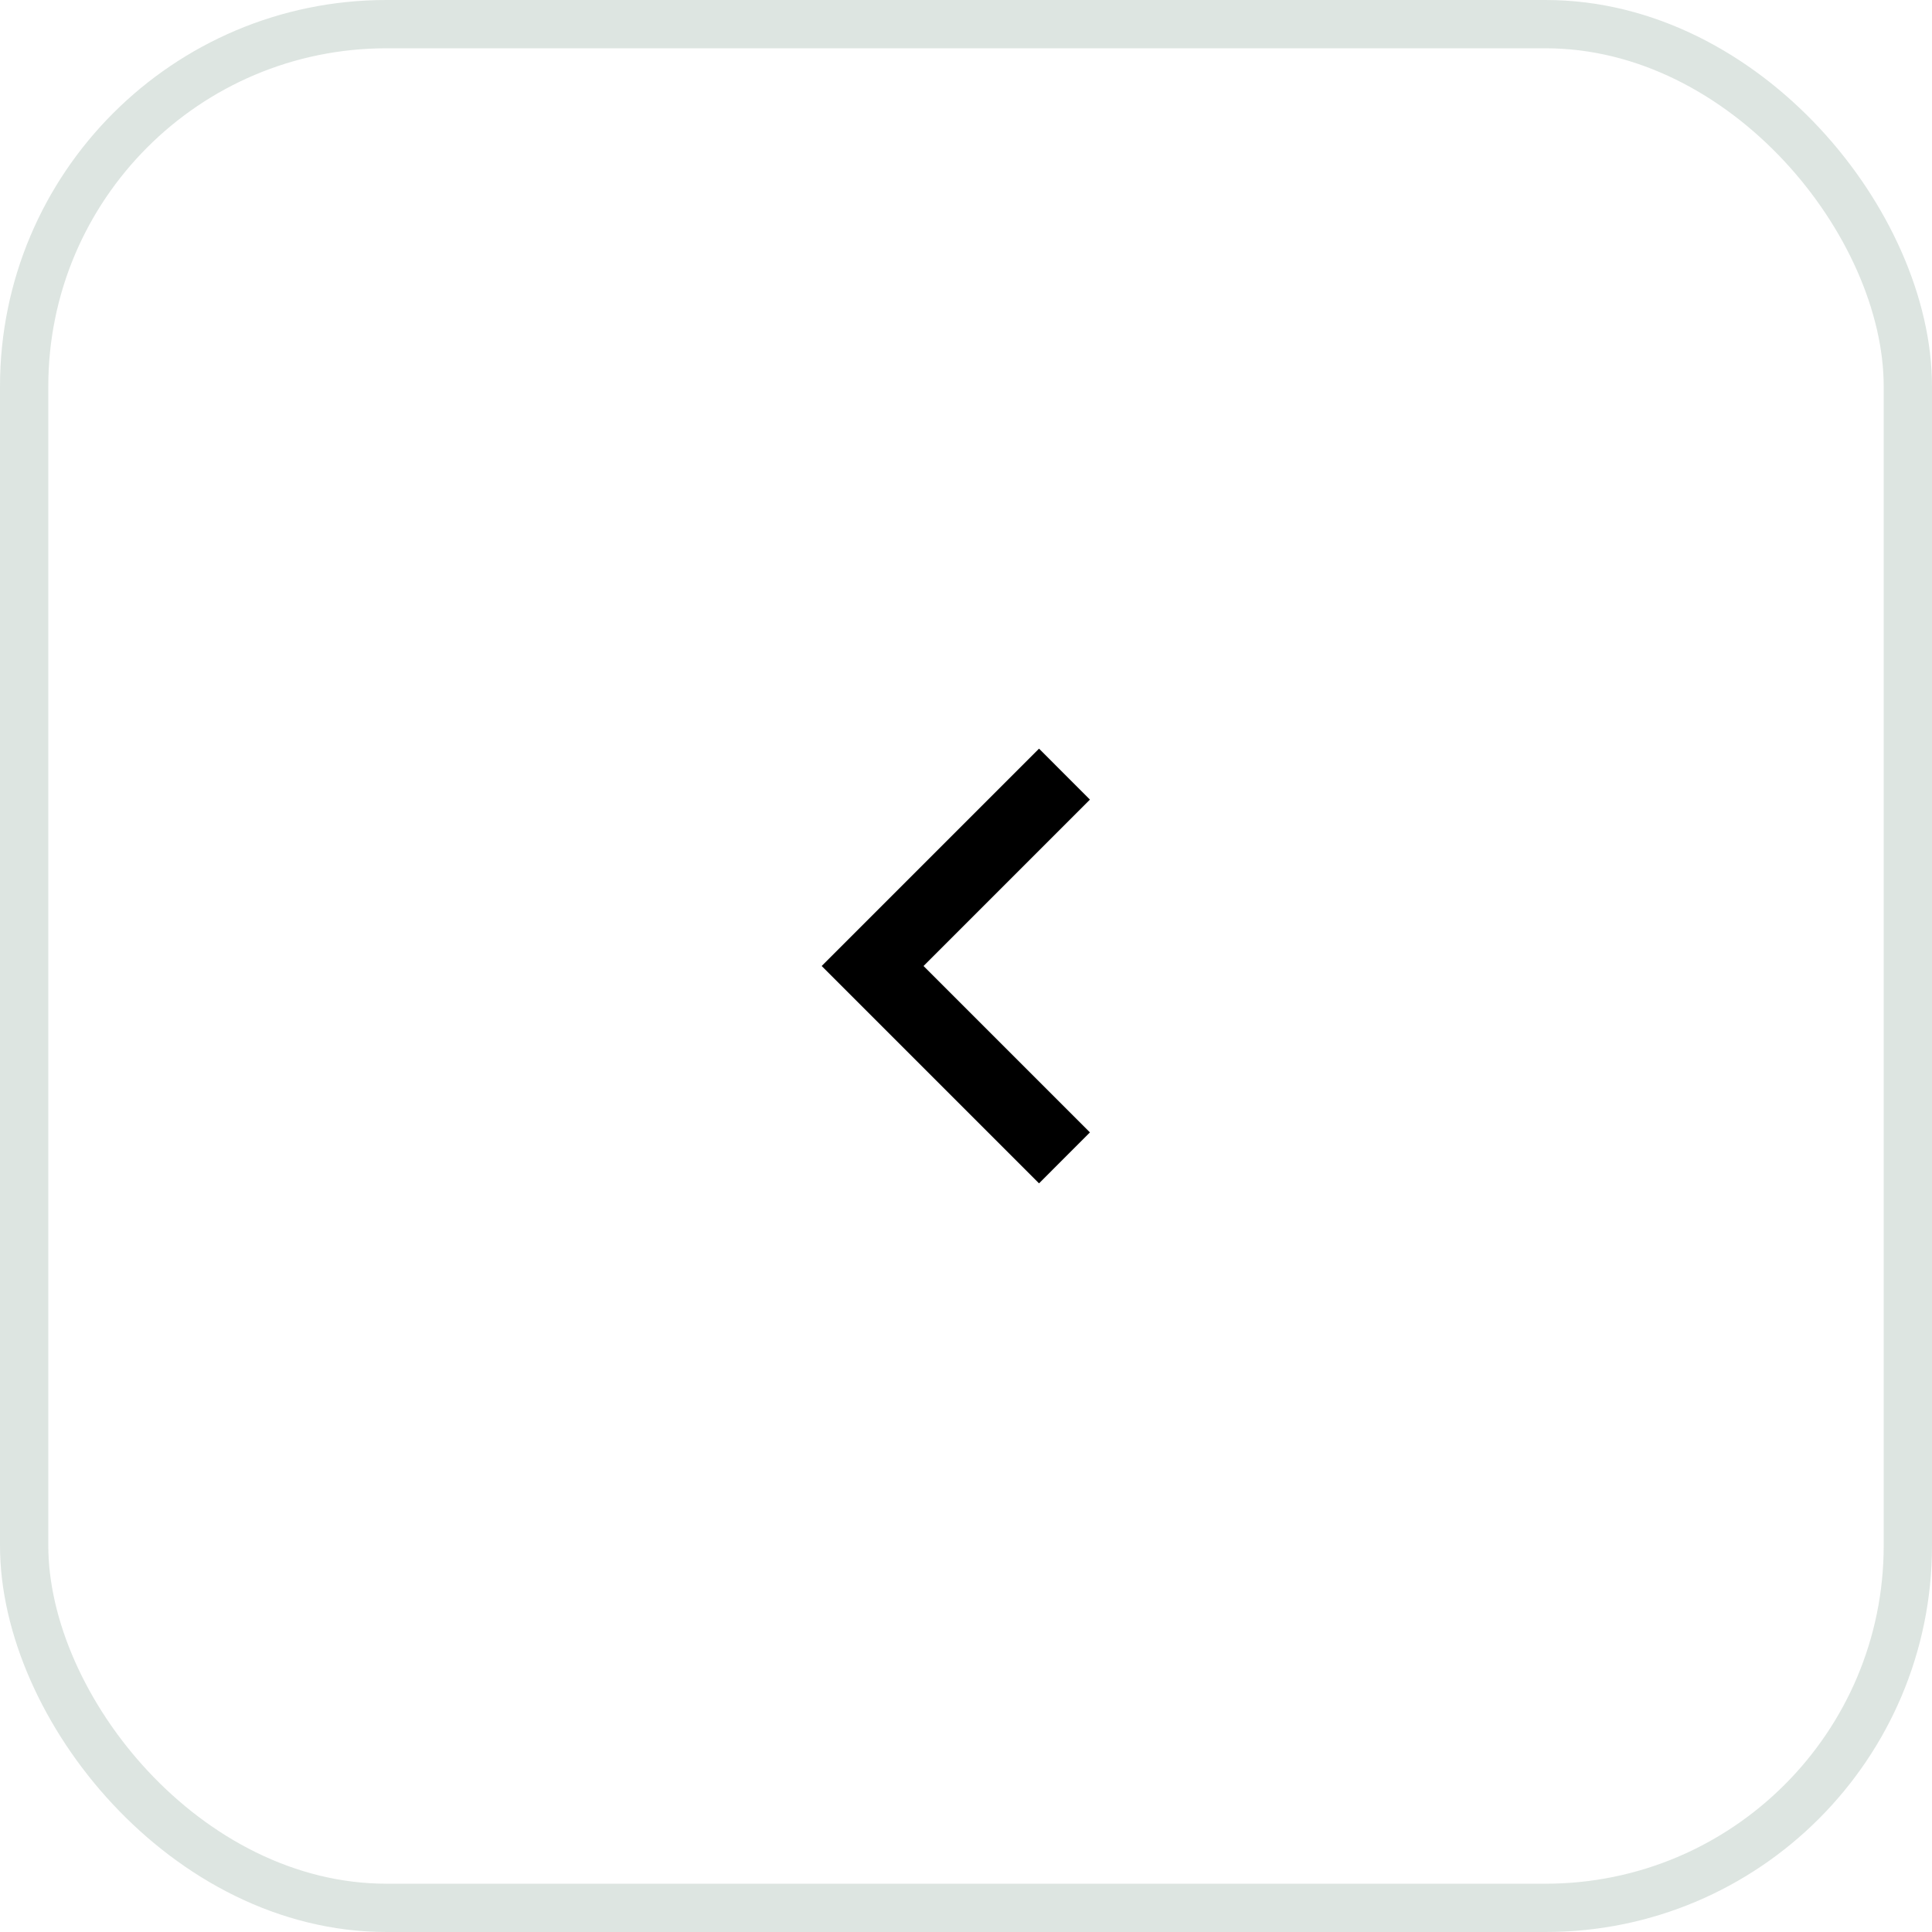 <svg width="40" height="40" viewBox="0 0 40 40" fill="none" xmlns="http://www.w3.org/2000/svg">
<rect x="0.5" y="0.5" width="39" height="39" rx="7.5" stroke="#CFDBD5" stroke-opacity="0.7" stroke-linecap="square"/>
<path d="M22.566 16.555L21.512 15.5L17.012 20L21.512 24.5L22.566 23.445L19.121 20L22.566 16.555Z" fill="black"/>
</svg>
